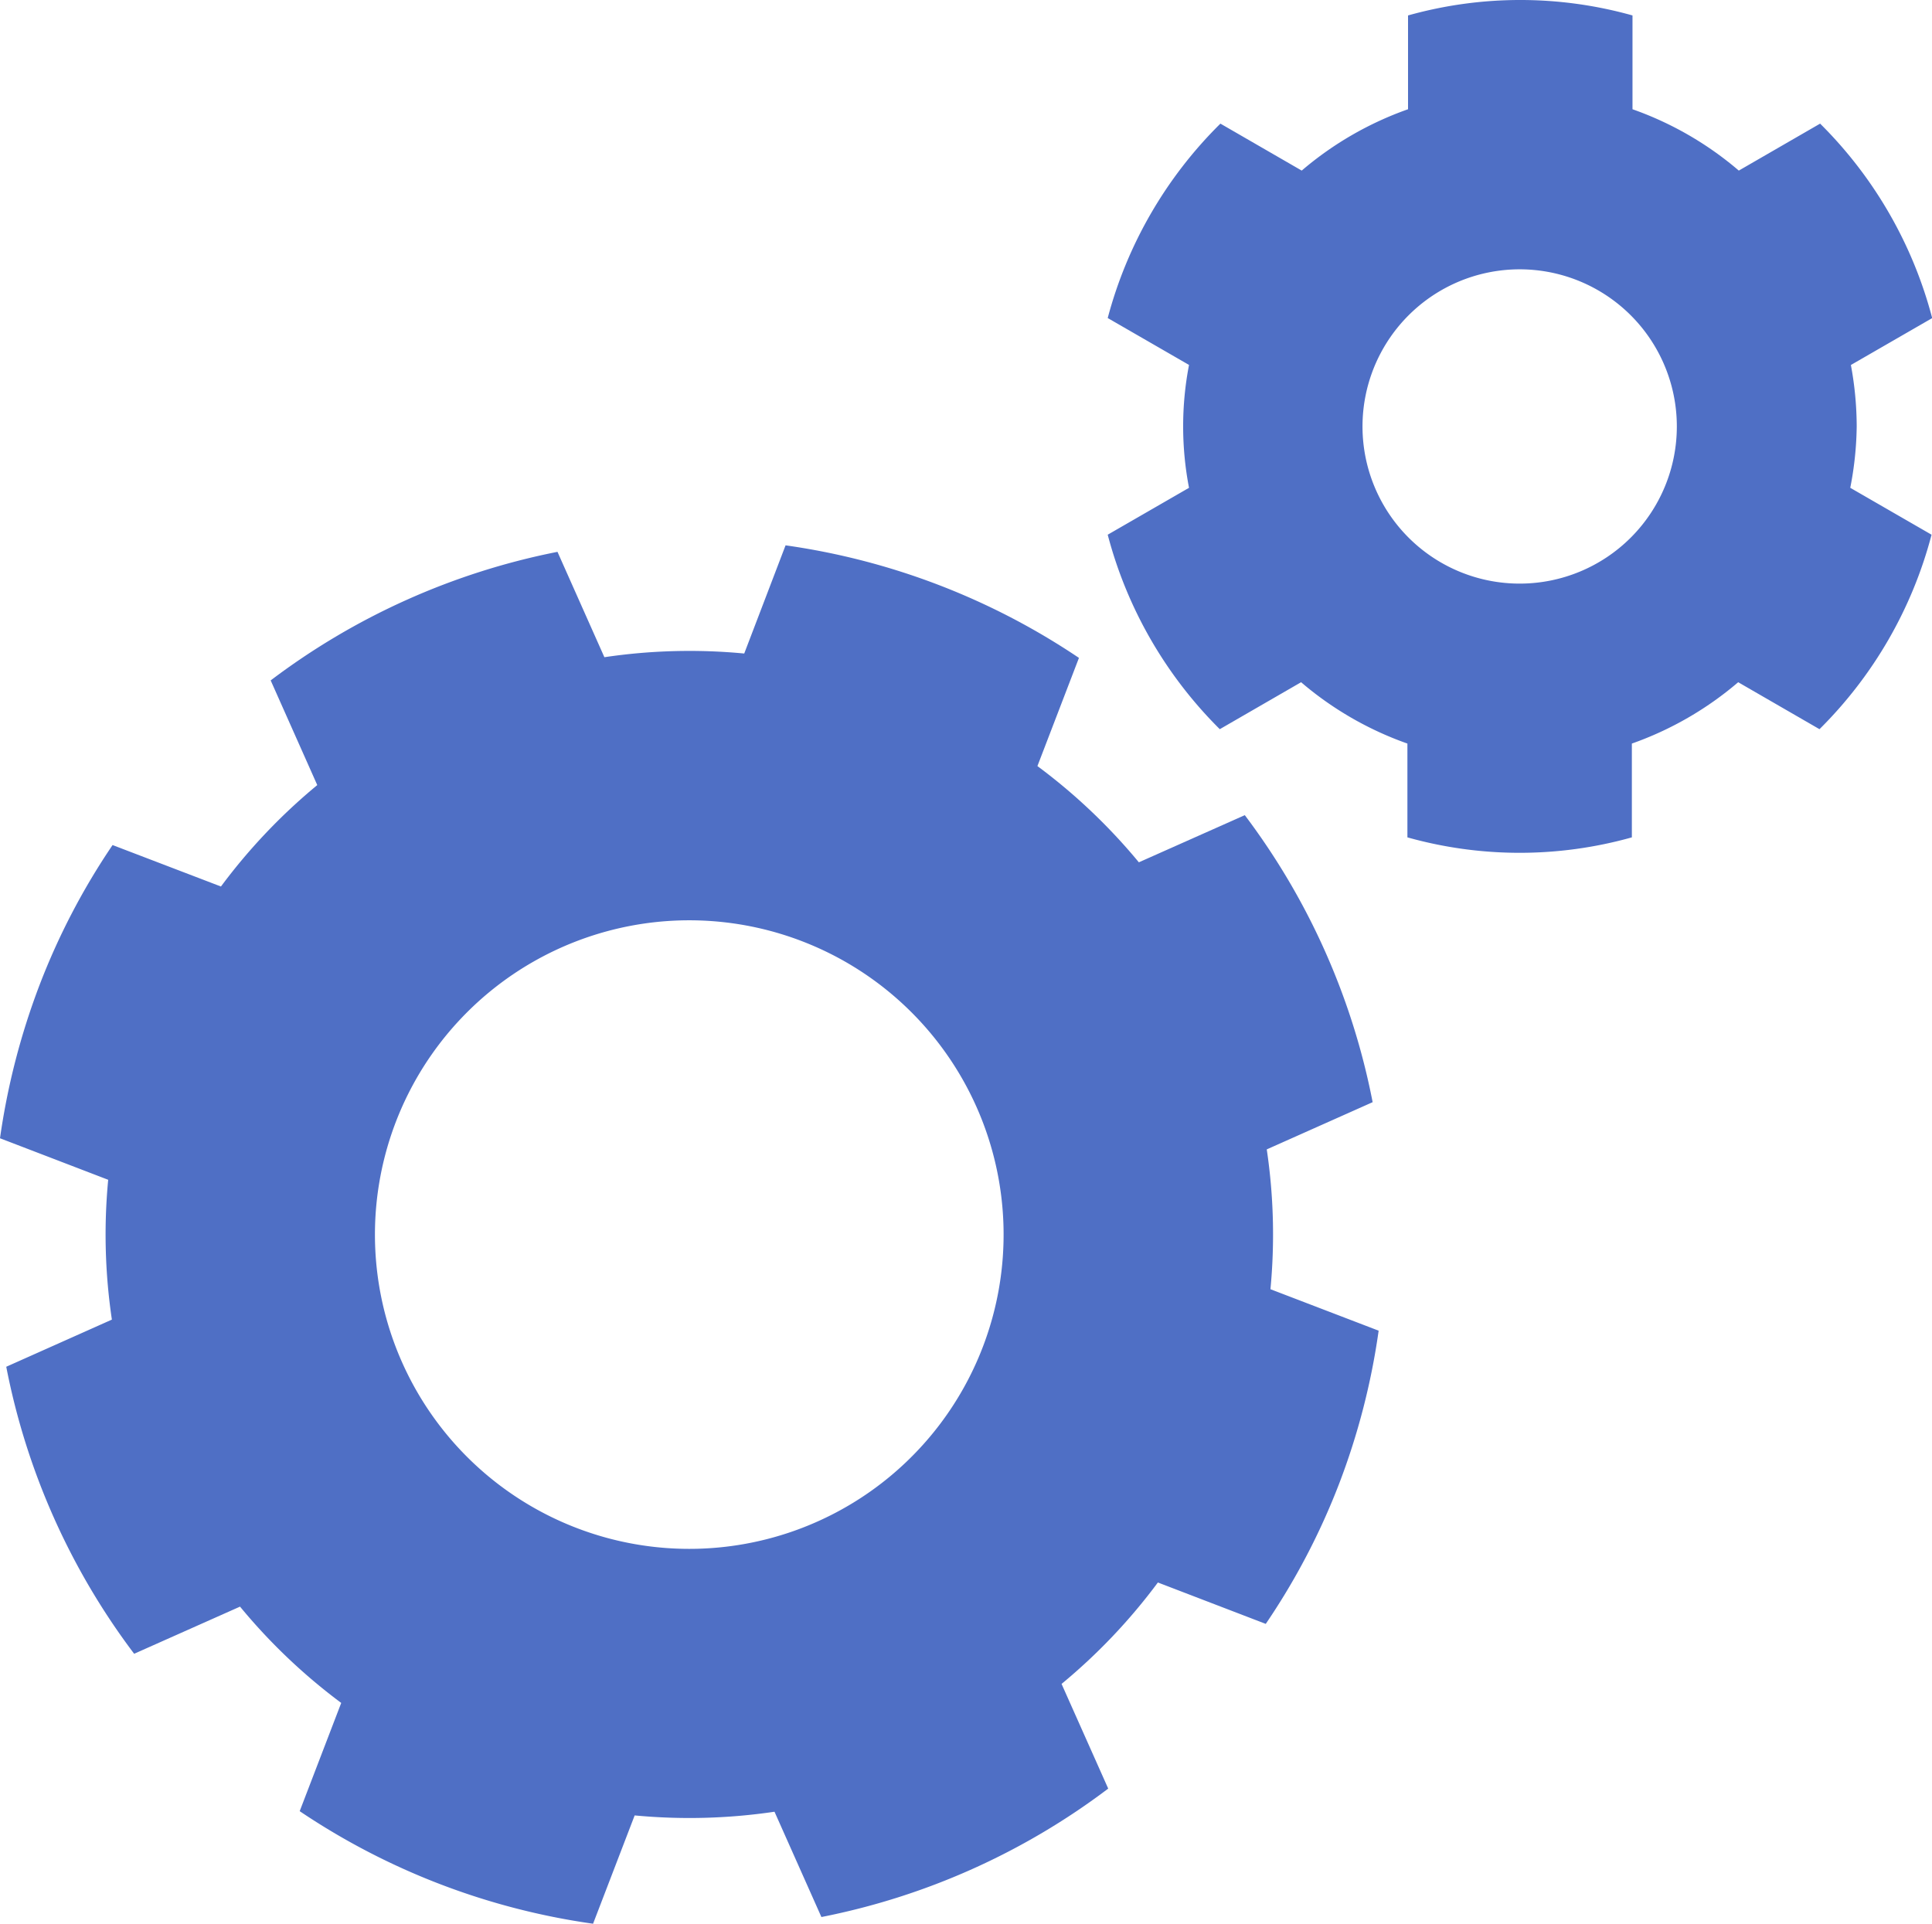 <svg xmlns="http://www.w3.org/2000/svg" width="30.892" height="30.766" viewBox="0 0 30.892 30.766">
  <g id="settings_1_" data-name="settings (1)" transform="translate(0 -0.114)">
    <g id="Group_35" data-name="Group 35" transform="translate(0 8.833)">
      <g id="Group_34" data-name="Group 34">
        <path id="Path_51" data-name="Path 51" d="M20.314,27.714a9.247,9.247,0,0,0-.059-2.236l1.693-.755a11.152,11.152,0,0,0-2.044-4.59l-1.694.754a9.277,9.277,0,0,0-1.622-1.539l.664-1.73a11.2,11.2,0,0,0-4.691-1.8L11.9,17.548a9.247,9.247,0,0,0-2.236.059l-.75-1.685a11.193,11.193,0,0,0-4.586,2.056l.745,1.674a9.262,9.262,0,0,0-1.54,1.622L1.8,20.611A11,11,0,0,0,.631,22.853,11.326,11.326,0,0,0,0,25.3l1.73.664A9.247,9.247,0,0,0,1.789,28.2L.1,28.954a11.143,11.143,0,0,0,2.045,4.59l1.693-.754A9.244,9.244,0,0,0,5.456,34.33l-.664,1.731a11.2,11.2,0,0,0,4.691,1.8l.665-1.732a9.275,9.275,0,0,0,2.236-.059l.75,1.684A11.192,11.192,0,0,0,17.72,35.7l-.746-1.674a9.263,9.263,0,0,0,1.54-1.622l1.725.662a11.012,11.012,0,0,0,1.173-2.241,11.2,11.2,0,0,0,.632-2.448Zm-4.6.926a5.026,5.026,0,1,1-2.892-6.492A5.026,5.026,0,0,1,15.714,28.64Z" transform="translate(0 -15.816)" fill="#4f6fc5"/>
      </g>
    </g>
    <g id="Group_37" data-name="Group 37" transform="translate(17.715 0.114)">
      <g id="Group_36" data-name="Group 36">
        <path id="Path_52" data-name="Path 52" d="M43.876,6.933a5.4,5.4,0,0,0-.093-.982l1.3-.75a6.811,6.811,0,0,0-1.792-3.11l-1.3.751a5.347,5.347,0,0,0-1.7-.981V.361a6.641,6.641,0,0,0-3.589,0v1.5a5.363,5.363,0,0,0-1.7.981l-1.3-.751A6.826,6.826,0,0,0,31.9,5.2l1.3.75a5.188,5.188,0,0,0,0,1.965l-1.3.75a6.823,6.823,0,0,0,1.792,3.11l1.3-.751a5.353,5.353,0,0,0,1.7.981v1.5a6.641,6.641,0,0,0,3.589,0v-1.5a5.357,5.357,0,0,0,1.7-.981l1.3.751a6.811,6.811,0,0,0,1.792-3.11l-1.3-.75A5.366,5.366,0,0,0,43.876,6.933ZM38.492,9.447A2.513,2.513,0,1,1,41,6.933,2.513,2.513,0,0,1,38.492,9.447Z" transform="translate(-31.903 -0.114)" fill="#4f6fc5"/>
      </g>
    </g>
  </g>
</svg>

